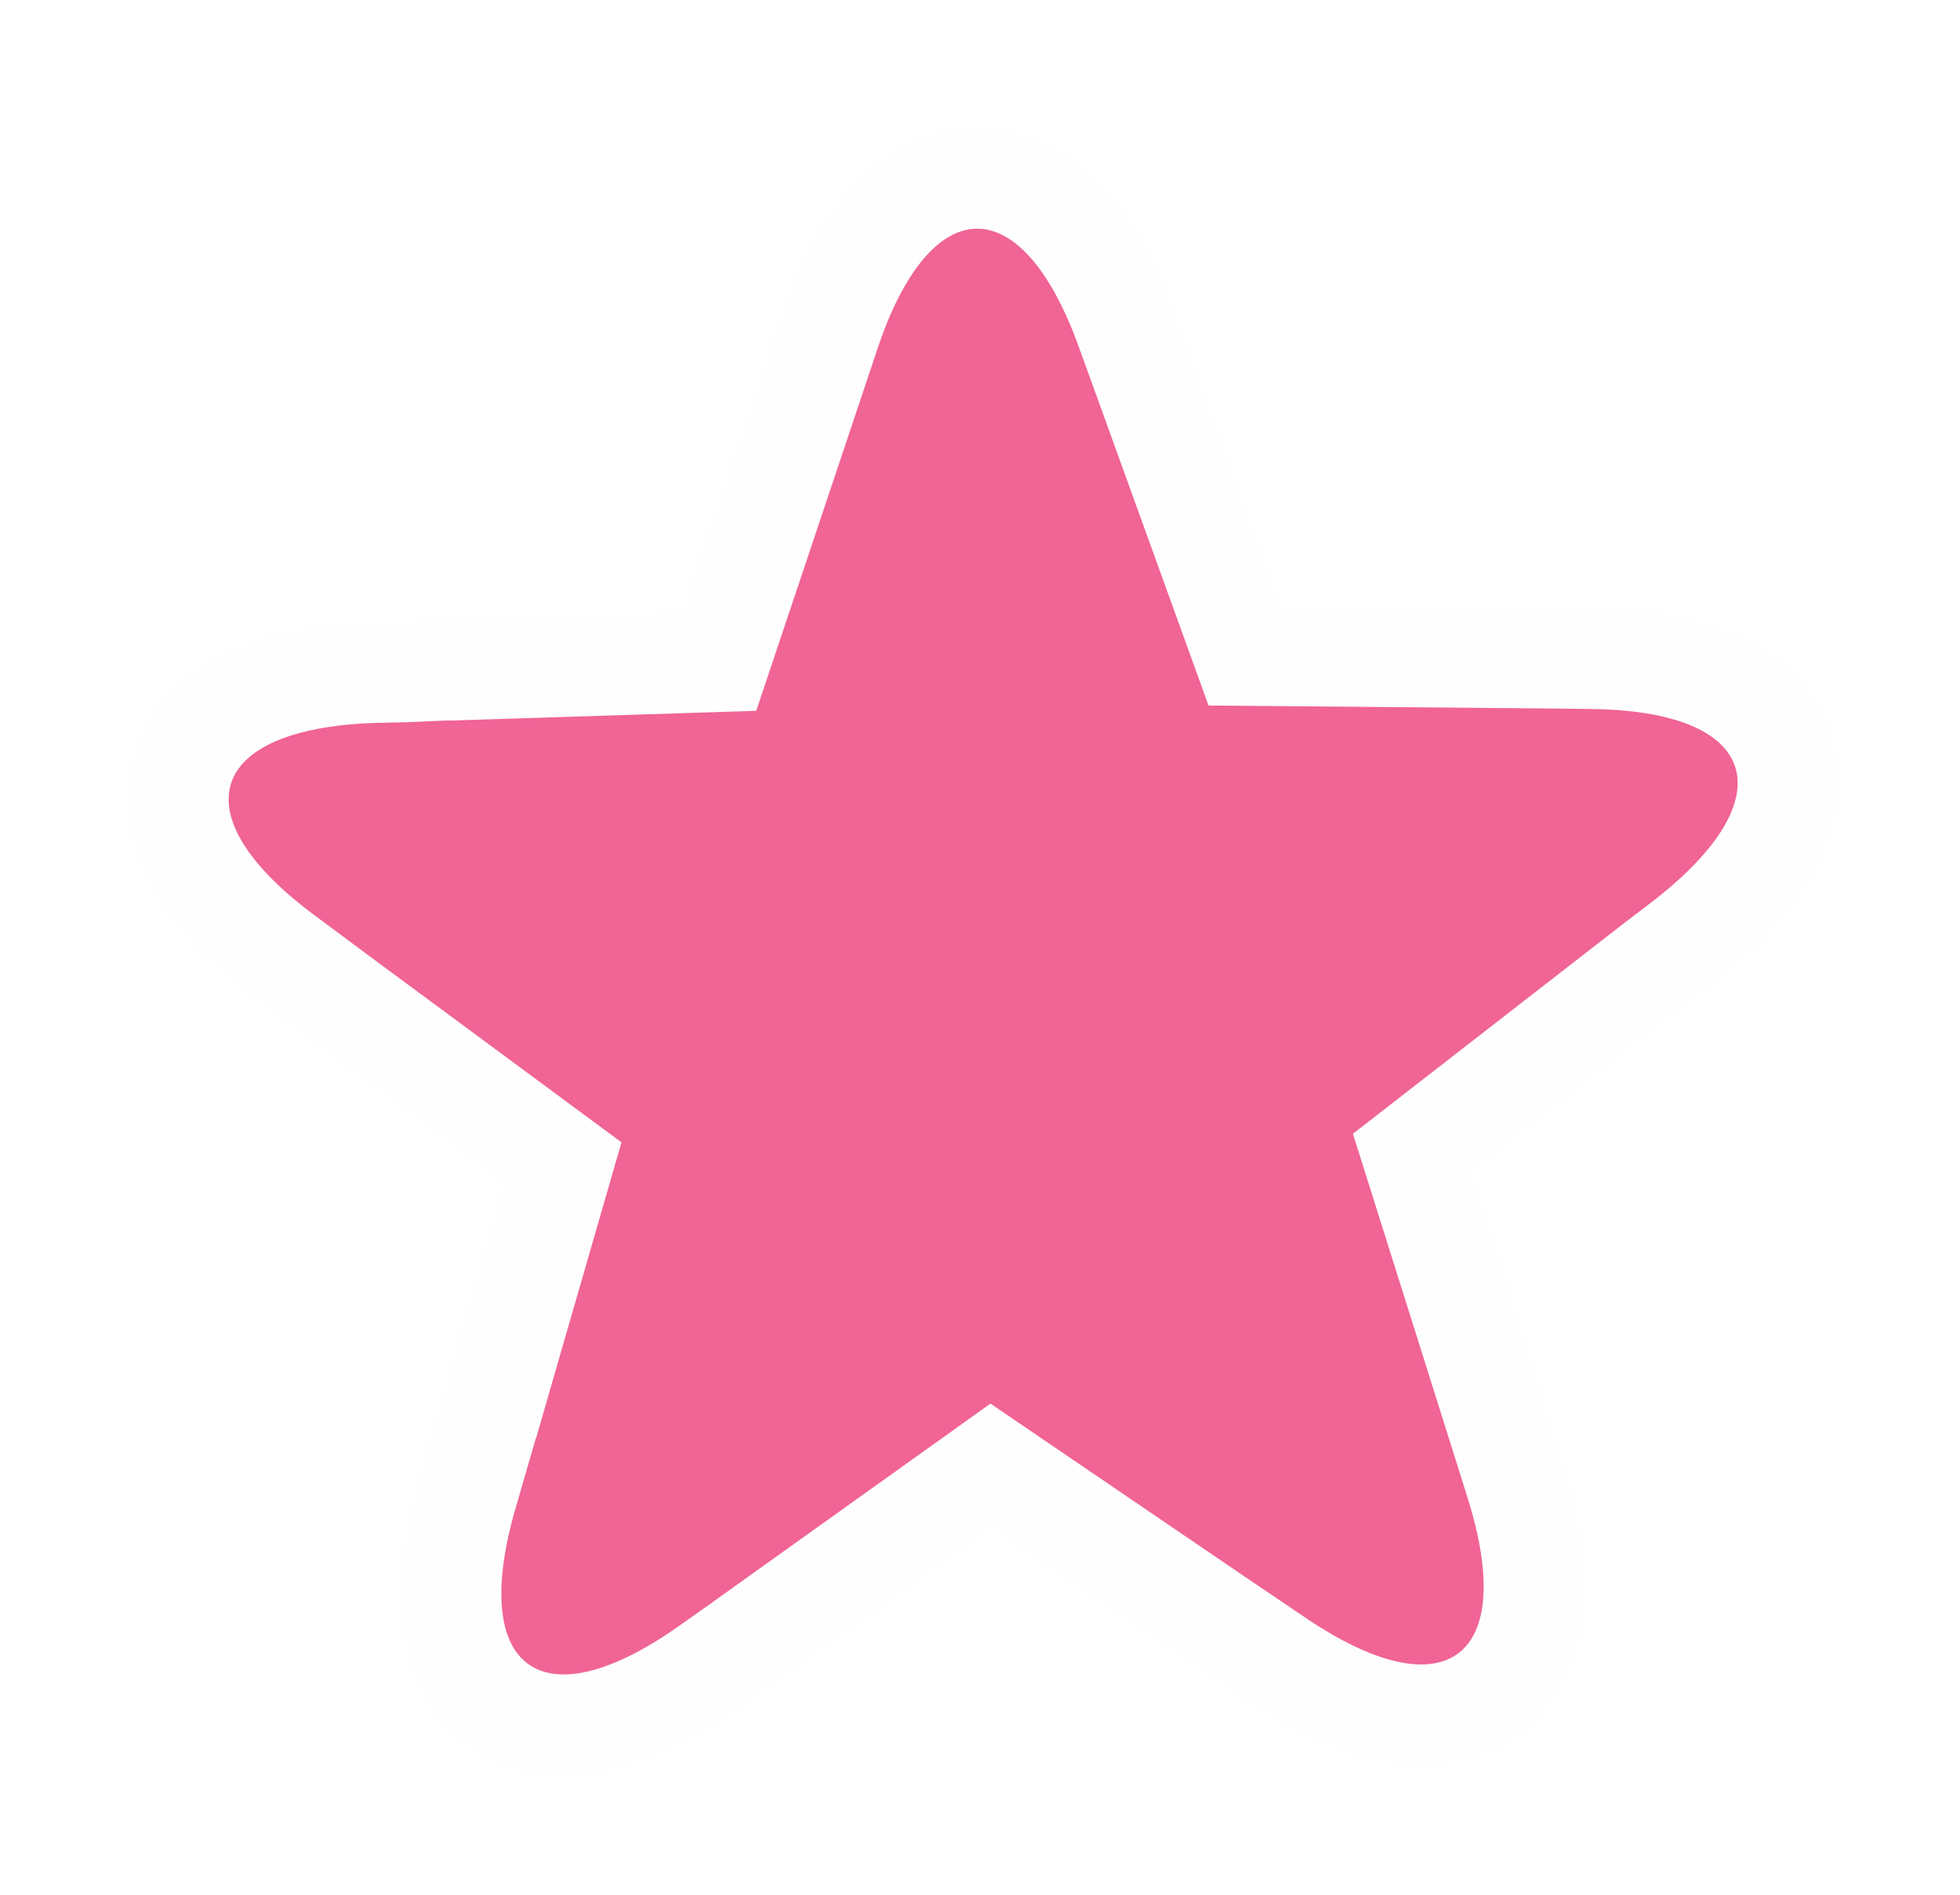 <?xml version="1.0" encoding="UTF-8"?>
<svg width="60px" height="58px" viewBox="0 0 60 58" version="1.1" xmlns="http://www.w3.org/2000/svg" xmlns:xlink="http://www.w3.org/1999/xlink">
    <!-- Generator: Sketch 52.4 (67378) - http://www.bohemiancoding.com/sketch -->
    <title>sticker/star pink</title>
    <desc>Created with Sketch.</desc>
    <defs>
        <filter x="-22.6%" y="-23.1%" width="145.3%" height="146.2%" filterUnits="objectBoundingBox" id="filter-1">
            <feOffset dx="0" dy="2" in="SourceAlpha" result="shadowOffsetOuter1"></feOffset>
            <feGaussianBlur stdDeviation="2" in="shadowOffsetOuter1" result="shadowBlurOuter1"></feGaussianBlur>
            <feColorMatrix values="0 0 0 0 0.22   0 0 0 0 0.776   0 0 0 0 0.957  0 0 0 0.5 0" type="matrix" in="shadowBlurOuter1" result="shadowMatrixOuter1"></feColorMatrix>
            <feMerge>
                <feMergeNode in="shadowMatrixOuter1"></feMergeNode>
                <feMergeNode in="SourceGraphic"></feMergeNode>
            </feMerge>
        </filter>
        <polygon id="path-2" points="0 0.744 52.191 0.744 52.191 51 0 51"></polygon>
    </defs>
    <g id="Page-2" stroke="none" stroke-width="1" fill="none" fill-rule="evenodd">
        <g id="sticker/star-pink" filter="url(#filter-1)" transform="translate(4, 1)">
            <g id="Group-3" transform="translate(0, 0.256)">
                <mask id="mask-3" fill="white">
                    <use xlink:href="#path-2"></use>
                </mask>
                <g id="Clip-2"></g>
                <path d="M13.257,51 C11.687,51 10.327,50.341 9.428,49.145 C8.194,47.502 8.017,45.124 8.9,42.076 L9.866,38.747 L9.872,38.743 L11.564,32.884 L5.667,28.527 L3.863,27.187 C-0.34,24.083 -0.234,21.255 0.204,19.846 C0.642,18.437 2.157,16.049 7.384,15.873 L8.537,15.847 L11.503,15.713 L11.52,15.744 L16.968,15.57 L20.007,6.493 C21.672,1.491 24.423,0.743 25.914,0.743 C27.702,0.743 30.183,1.718 31.851,6.359 L35.108,15.357 L43.544,15.432 L44.682,15.447 C49.898,15.483 51.475,17.833 51.95,19.229 C52.424,20.627 52.604,23.452 48.472,26.673 L47.557,27.371 L40.904,32.538 L43.779,41.667 C44.746,44.716 44.616,47.115 43.39,48.79 C42.492,50.018 41.112,50.694 39.505,50.694 C37.944,50.694 36.184,50.038 34.275,48.743 L32.419,47.488 L26.361,43.366 L19.484,48.281 L18.548,48.944 C16.626,50.308 14.845,51 13.257,51" id="Fill-1" fill="#FEFEFE" mask="url(#mask-3)"></path>
            </g>
            <path d="M43.518,18.688 L32.996,18.597 L29.428,8.73 L29.029,7.631 C27.278,2.76 24.485,2.798 22.853,7.701 L22.14,9.833 L19.15,18.759 L9.744,19.059 L9.74,19.052 L8.608,19.102 L7.485,19.129 C2.311,19.302 1.494,21.964 5.652,25.035 L7.45,26.372 L15.025,31.968 L12.414,41.012 L12.406,41.016 L11.782,43.169 C10.342,48.135 12.602,49.741 16.813,46.754 L17.739,46.099 L18.654,45.443 L26.32,39.966 L34.1,45.26 L35.959,46.517 C40.251,49.428 42.485,47.764 40.917,42.822 L40.567,41.706 L37.416,31.706 L45.738,25.242 L46.629,24.563 C50.711,21.382 49.827,18.74 44.642,18.703 L43.518,18.688 Z" id="Fill-4" fill="#F06496"></path>
        </g>
    </g>
</svg>